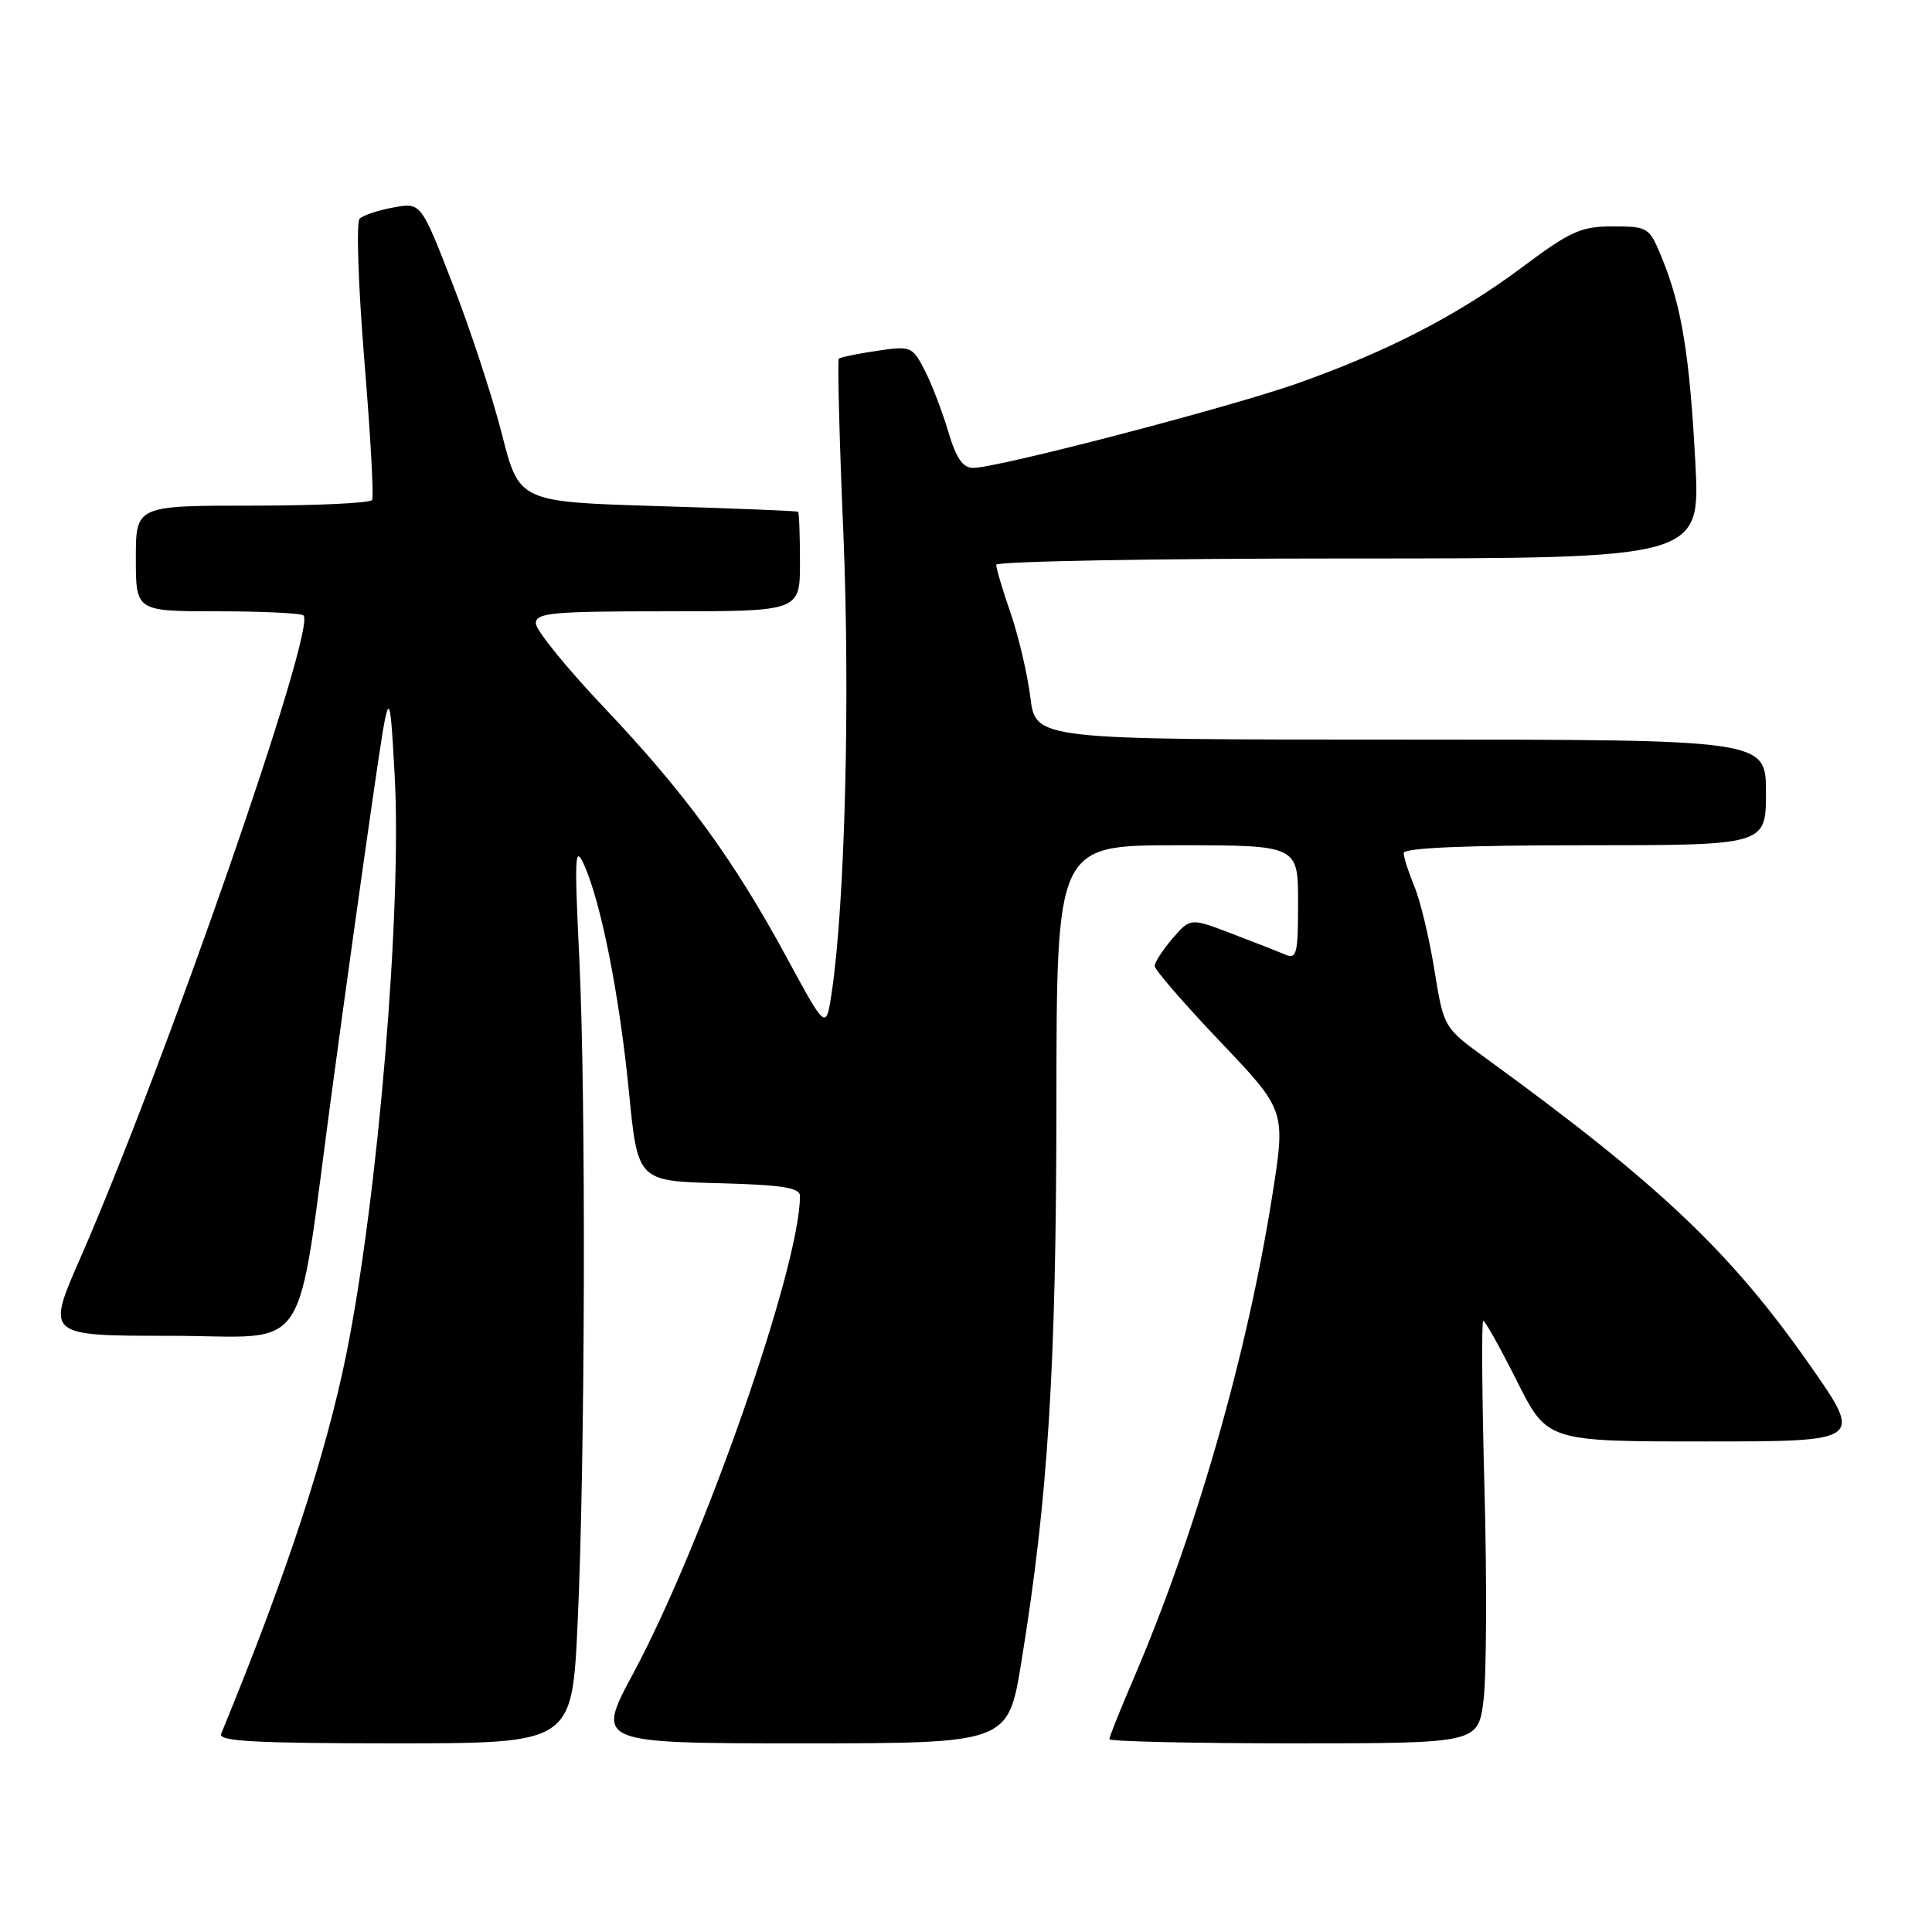 <?xml version="1.0" encoding="UTF-8" standalone="no"?>
<!DOCTYPE svg PUBLIC "-//W3C//DTD SVG 1.1//EN" "http://www.w3.org/Graphics/SVG/1.1/DTD/svg11.dtd" >
<svg xmlns="http://www.w3.org/2000/svg" xmlns:xlink="http://www.w3.org/1999/xlink" version="1.1" viewBox="0 0 256 256">
 <g >
 <path fill="currentColor"
d=" M 76.53 215.25 C 77.54 193.73 77.66 145.85 76.76 127.00 C 76.10 113.26 76.17 111.86 77.42 114.65 C 79.67 119.70 82.09 131.97 83.34 144.69 C 84.50 156.50 84.50 156.50 95.25 156.78 C 103.67 157.01 106.00 157.37 106.00 158.47 C 106.00 167.81 93.24 204.34 83.90 221.75 C 78.93 231.00 78.93 231.00 106.26 231.00 C 133.58 231.00 133.58 231.00 135.33 220.25 C 138.88 198.49 139.96 181.25 139.98 146.25 C 140.00 112.00 140.00 112.00 156.00 112.00 C 172.00 112.00 172.00 112.00 172.00 119.61 C 172.00 126.47 171.83 127.14 170.25 126.47 C 169.29 126.06 166.08 124.80 163.11 123.67 C 157.73 121.62 157.73 121.62 155.36 124.36 C 154.06 125.88 153.00 127.51 153.00 128.00 C 153.00 128.50 156.91 133.00 161.68 138.02 C 170.36 147.14 170.36 147.14 168.60 158.32 C 165.22 179.69 158.45 203.23 150.09 222.70 C 148.39 226.65 147.00 230.14 147.00 230.45 C 147.00 230.75 157.99 231.00 171.43 231.00 C 195.86 231.00 195.86 231.00 196.58 225.25 C 196.97 222.09 197.03 209.49 196.70 197.25 C 196.37 185.01 196.30 175.00 196.54 175.00 C 196.78 175.00 198.79 178.60 201.00 183.00 C 205.02 191.00 205.02 191.00 225.97 191.00 C 246.91 191.00 246.91 191.00 239.72 180.75 C 229.28 165.85 219.80 156.88 196.90 140.23 C 191.30 136.16 191.30 136.16 190.06 128.49 C 189.38 124.28 188.19 119.31 187.41 117.45 C 186.64 115.59 186.00 113.60 186.00 113.03 C 186.00 112.35 194.17 112.00 210.00 112.00 C 234.00 112.00 234.00 112.00 234.00 105.00 C 234.00 98.00 234.00 98.00 185.62 98.00 C 137.23 98.00 137.23 98.00 136.53 92.42 C 136.15 89.35 134.97 84.33 133.92 81.26 C 132.86 78.20 132.00 75.31 132.00 74.84 C 132.00 74.38 152.99 74.00 178.65 74.00 C 225.31 74.00 225.31 74.00 224.64 61.25 C 223.89 47.09 222.83 40.58 220.24 34.25 C 218.54 30.09 218.40 30.01 213.72 30.00 C 209.49 30.00 208.10 30.62 201.72 35.39 C 193.23 41.74 183.81 46.60 171.86 50.82 C 162.78 54.02 132.16 62.00 128.95 62.00 C 127.57 62.00 126.69 60.71 125.63 57.13 C 124.83 54.45 123.43 50.80 122.51 49.03 C 120.89 45.90 120.70 45.82 116.17 46.49 C 113.60 46.87 111.34 47.34 111.15 47.53 C 110.95 47.72 111.22 58.14 111.75 70.69 C 112.66 92.39 111.97 119.68 110.21 131.50 C 109.46 136.50 109.46 136.50 104.31 127.00 C 97.20 113.87 90.83 105.14 80.14 93.85 C 75.11 88.55 71.00 83.49 71.00 82.60 C 71.00 81.19 73.11 81.00 88.50 81.00 C 106.00 81.00 106.00 81.00 106.00 74.50 C 106.00 70.92 105.89 67.91 105.75 67.81 C 105.61 67.70 97.24 67.36 87.15 67.06 C 68.79 66.50 68.79 66.50 66.50 57.50 C 65.24 52.55 62.31 43.62 59.99 37.66 C 55.78 26.82 55.78 26.82 52.14 27.49 C 50.14 27.85 48.12 28.52 47.65 28.98 C 47.19 29.43 47.47 37.83 48.27 47.65 C 49.08 57.47 49.55 65.84 49.31 66.25 C 49.08 66.66 41.93 67.00 33.44 67.00 C 18.00 67.00 18.00 67.00 18.00 74.00 C 18.00 81.00 18.00 81.00 28.83 81.00 C 34.79 81.00 39.92 81.25 40.22 81.55 C 41.95 83.28 21.89 141.00 10.62 166.75 C 6.13 177.00 6.13 177.00 22.48 177.00 C 41.60 177.00 39.08 180.81 44.00 144.46 C 45.70 131.83 48.12 114.53 49.36 106.00 C 51.61 90.50 51.61 90.50 52.29 102.63 C 53.28 120.30 50.11 158.41 45.92 179.27 C 43.21 192.73 37.94 208.73 29.30 229.75 C 28.90 230.73 33.88 231.00 52.29 231.00 C 75.79 231.00 75.79 231.00 76.53 215.25 Z "/>
</g>
</svg>